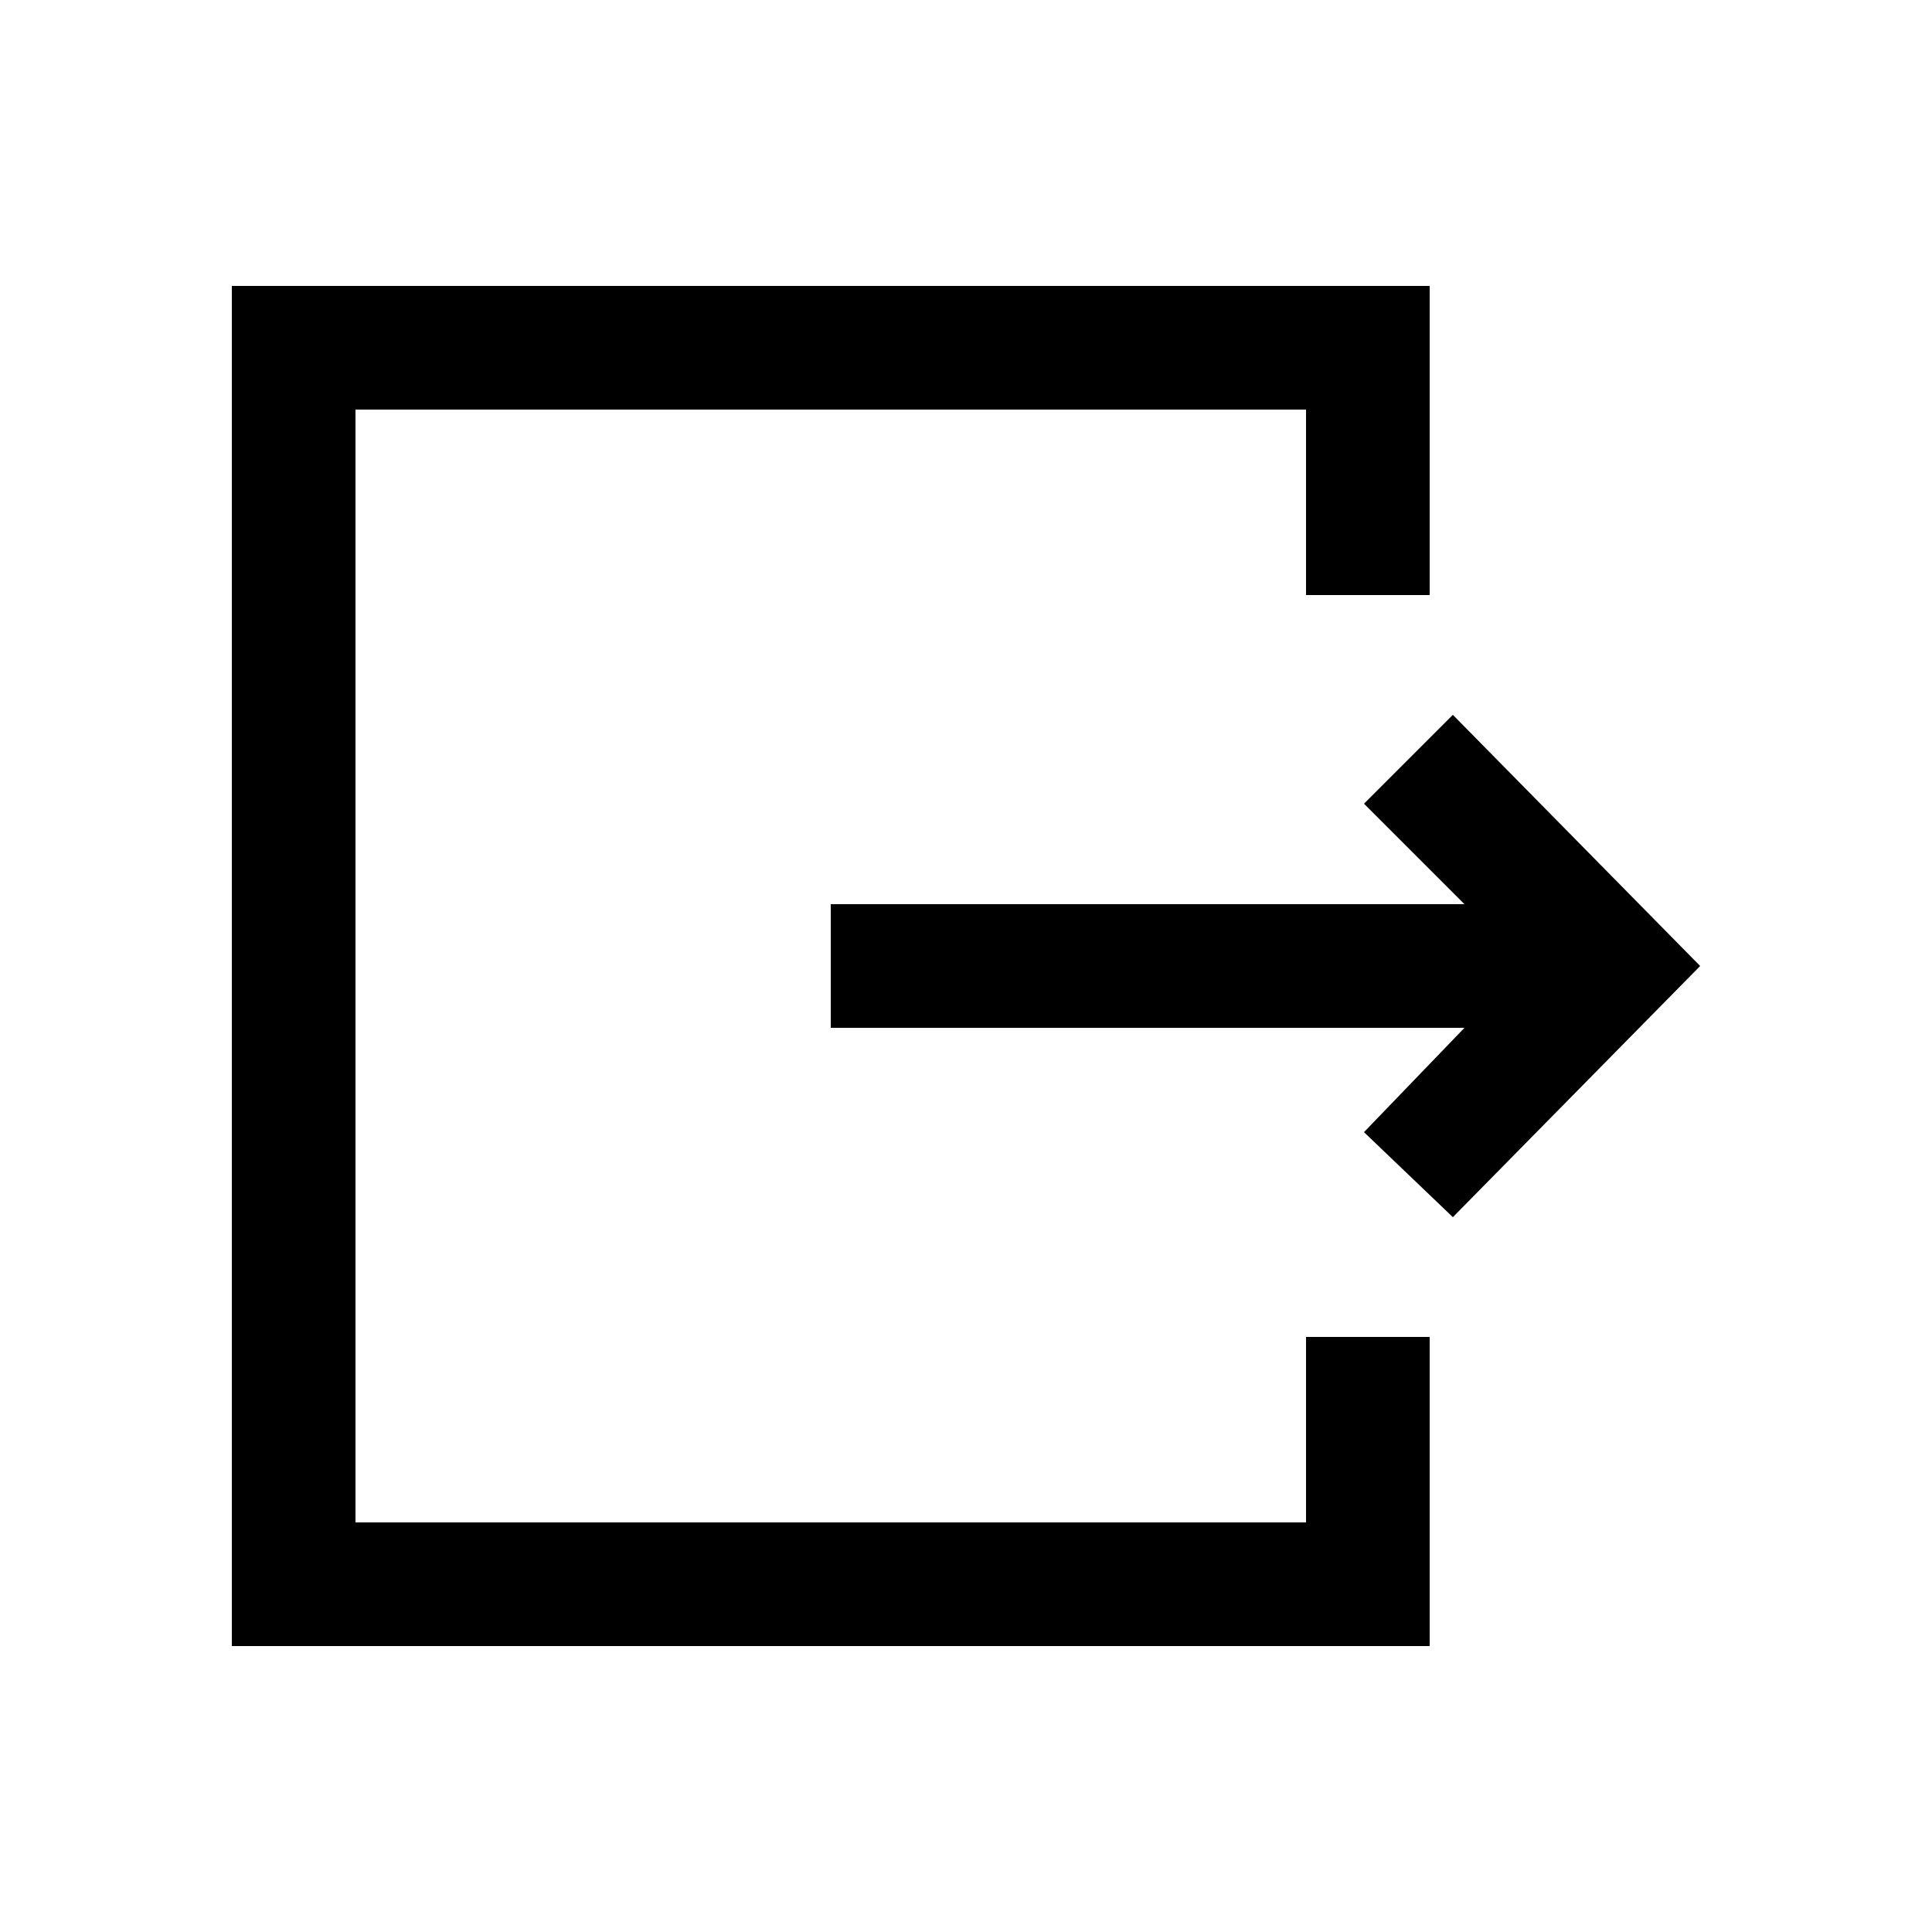 <?xml version="1.0" encoding="UTF-8"?>
<svg xmlns="http://www.w3.org/2000/svg" version="1.1" viewBox="0 0 50 50">
  <!-- Generator: Adobe Illustrator 28.6.0, SVG Export Plug-In . SVG Version: 1.2.0 Build 709)  -->
  <g>
    <g id="Layer_1">
      <g>
        <polygon points="33.8 39.4 9.2 39.4 9.2 10.6 33.8 10.6 33.8 15.4 37 15.4 37 7.4 6 7.4 6 42.6 37 42.6 37 34.6 33.8 34.6 33.8 39.4"/>
        <polygon points="37.6 18.5 35.3 20.8 37.9 23.4 21.5 23.4 21.5 26.6 37.9 26.6 35.3 29.3 37.6 31.5 44 25 37.6 18.5"/>
      </g>
    </g>
  </g>
</svg>